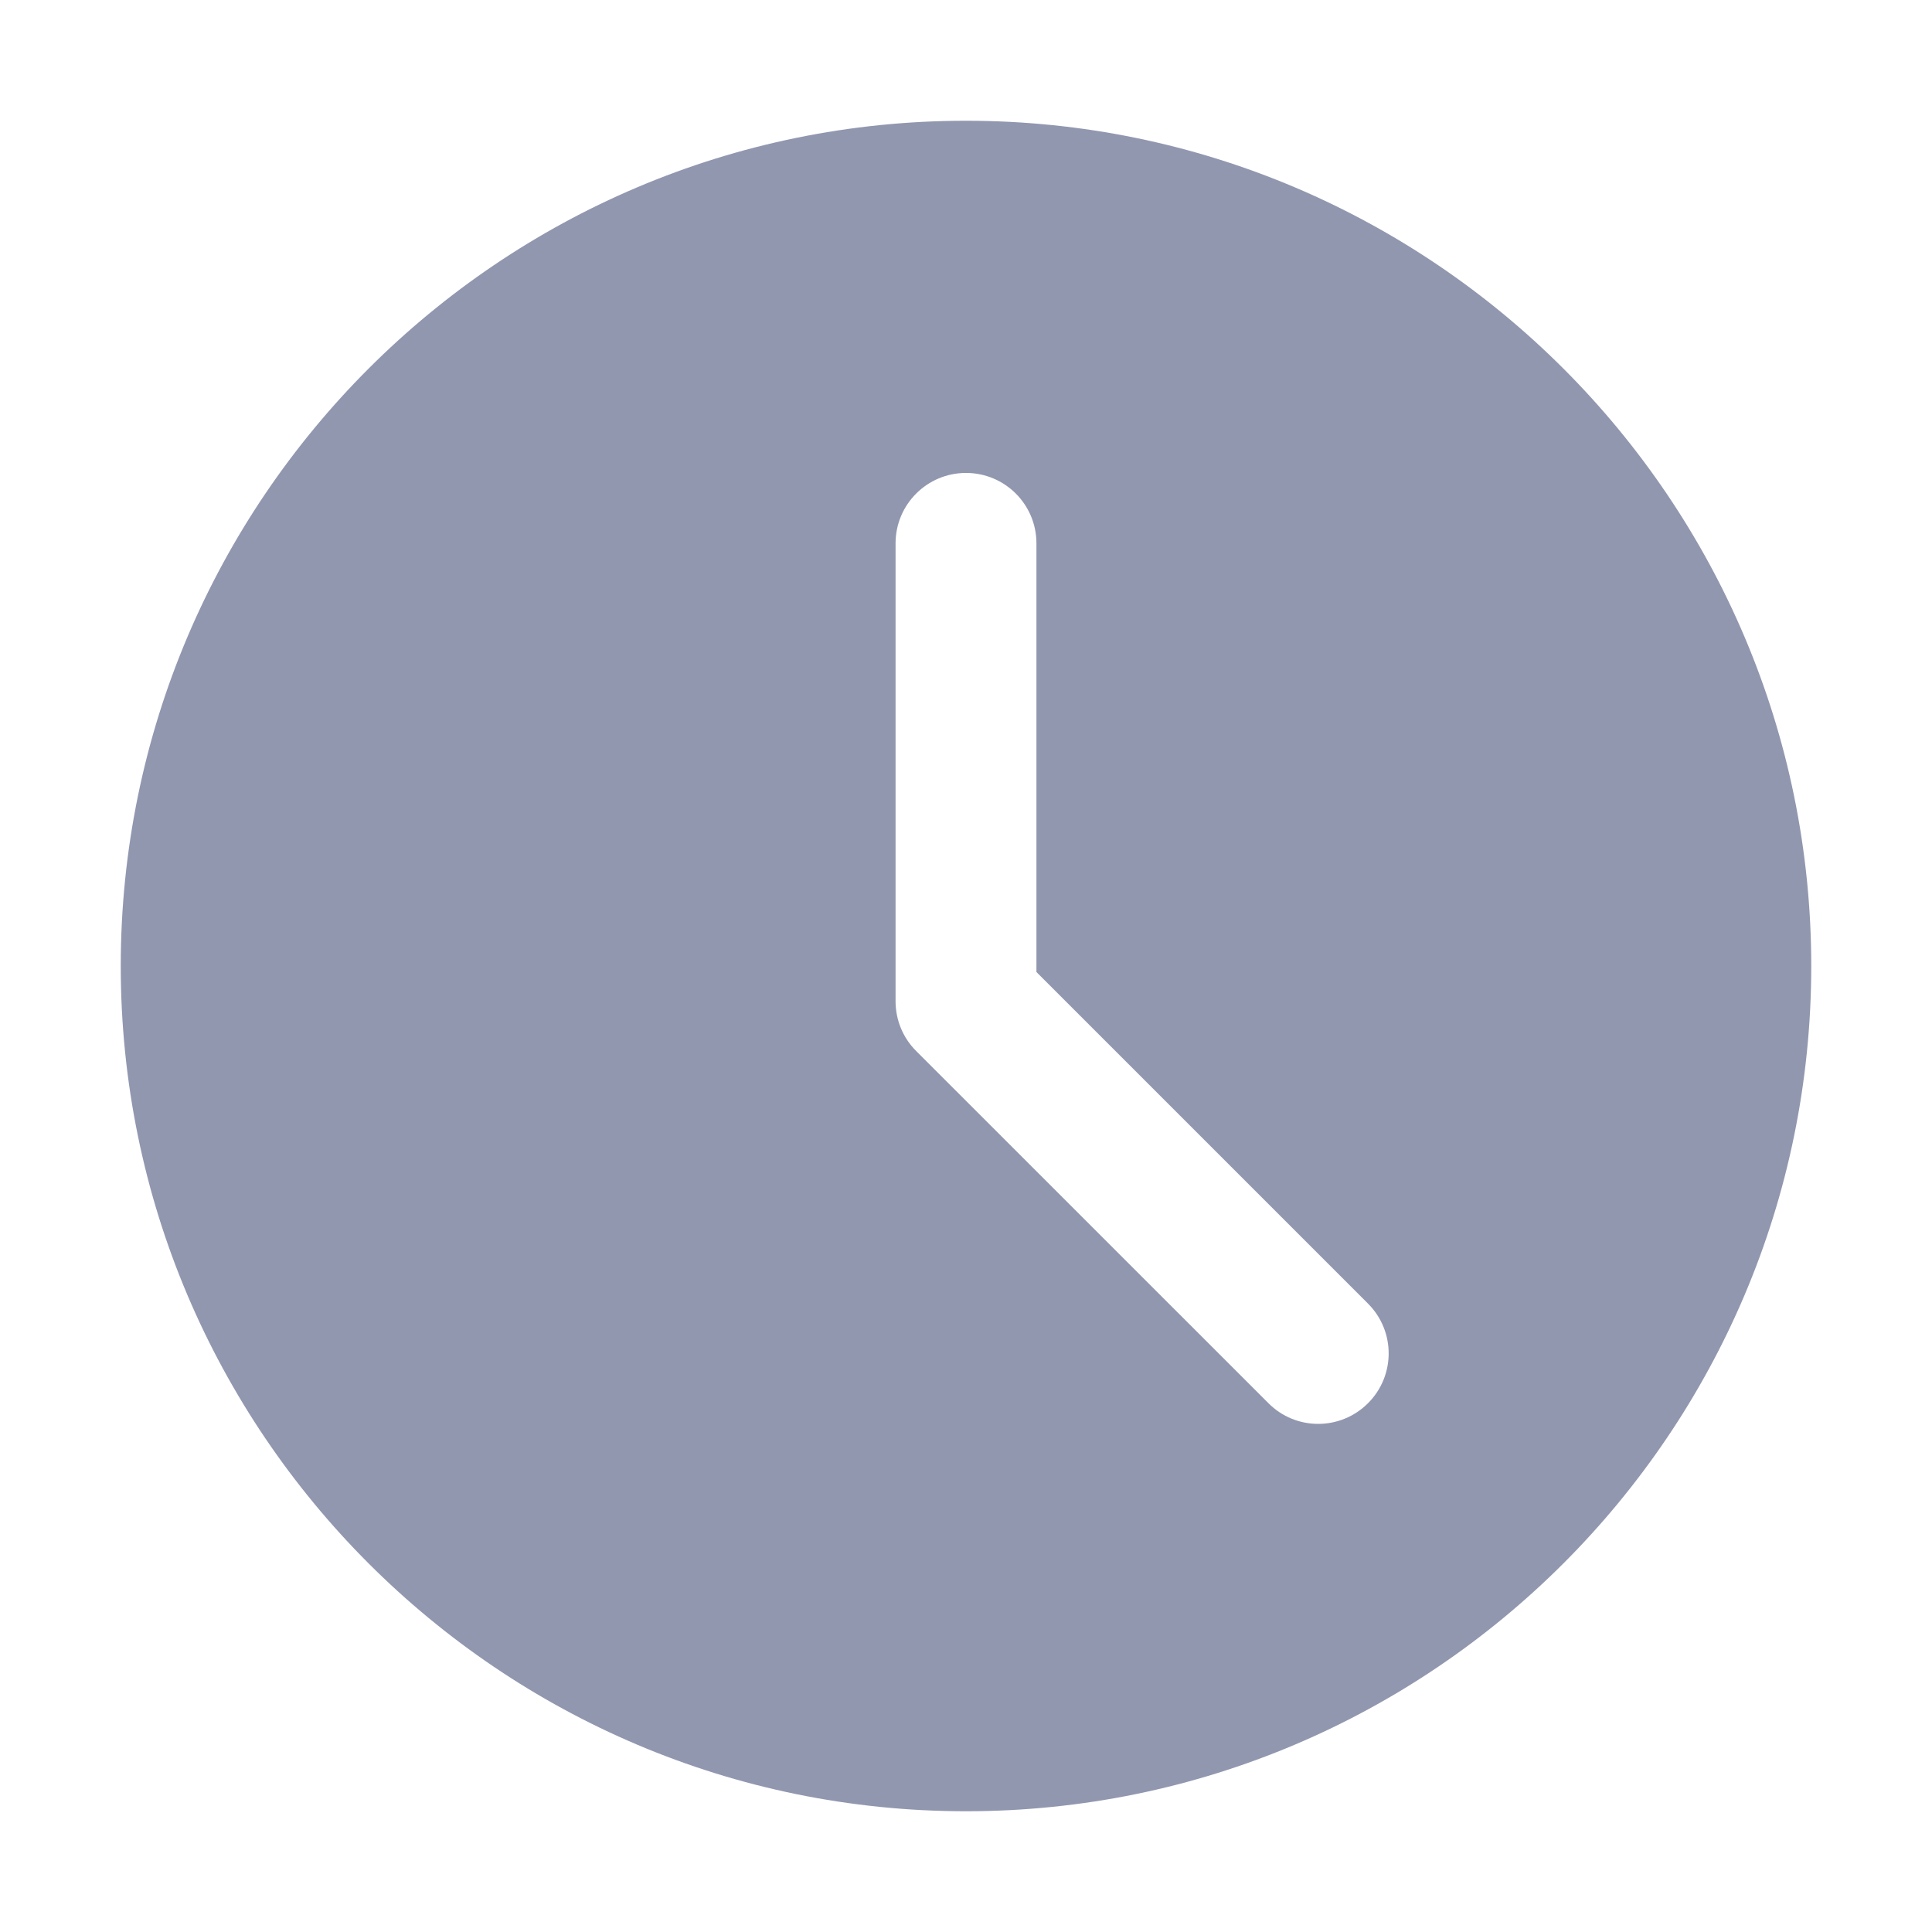 <svg xmlns="http://www.w3.org/2000/svg" width="24" height="24" viewBox="0 0 24 24" fill="none">
    <path d="M12 1.5C6.21 1.5 1.5 6.21 1.5 12C1.5 17.79 6.21 22.5 12 22.5C17.79 22.5 22.5 17.79 22.5 12C22.5 6.21 17.79 1.5 12 1.5ZM16.994 17.431C16.823 17.602 16.599 17.688 16.375 17.688C16.151 17.688 15.927 17.602 15.757 17.431L11.381 13.056C11.217 12.893 11.125 12.67 11.125 12.438V6.75C11.125 6.266 11.517 5.875 12 5.875C12.483 5.875 12.875 6.266 12.875 6.75V12.075L16.994 16.194C17.336 16.536 17.336 17.089 16.994 17.431Z" fill="#9197AF"/>
</svg>
